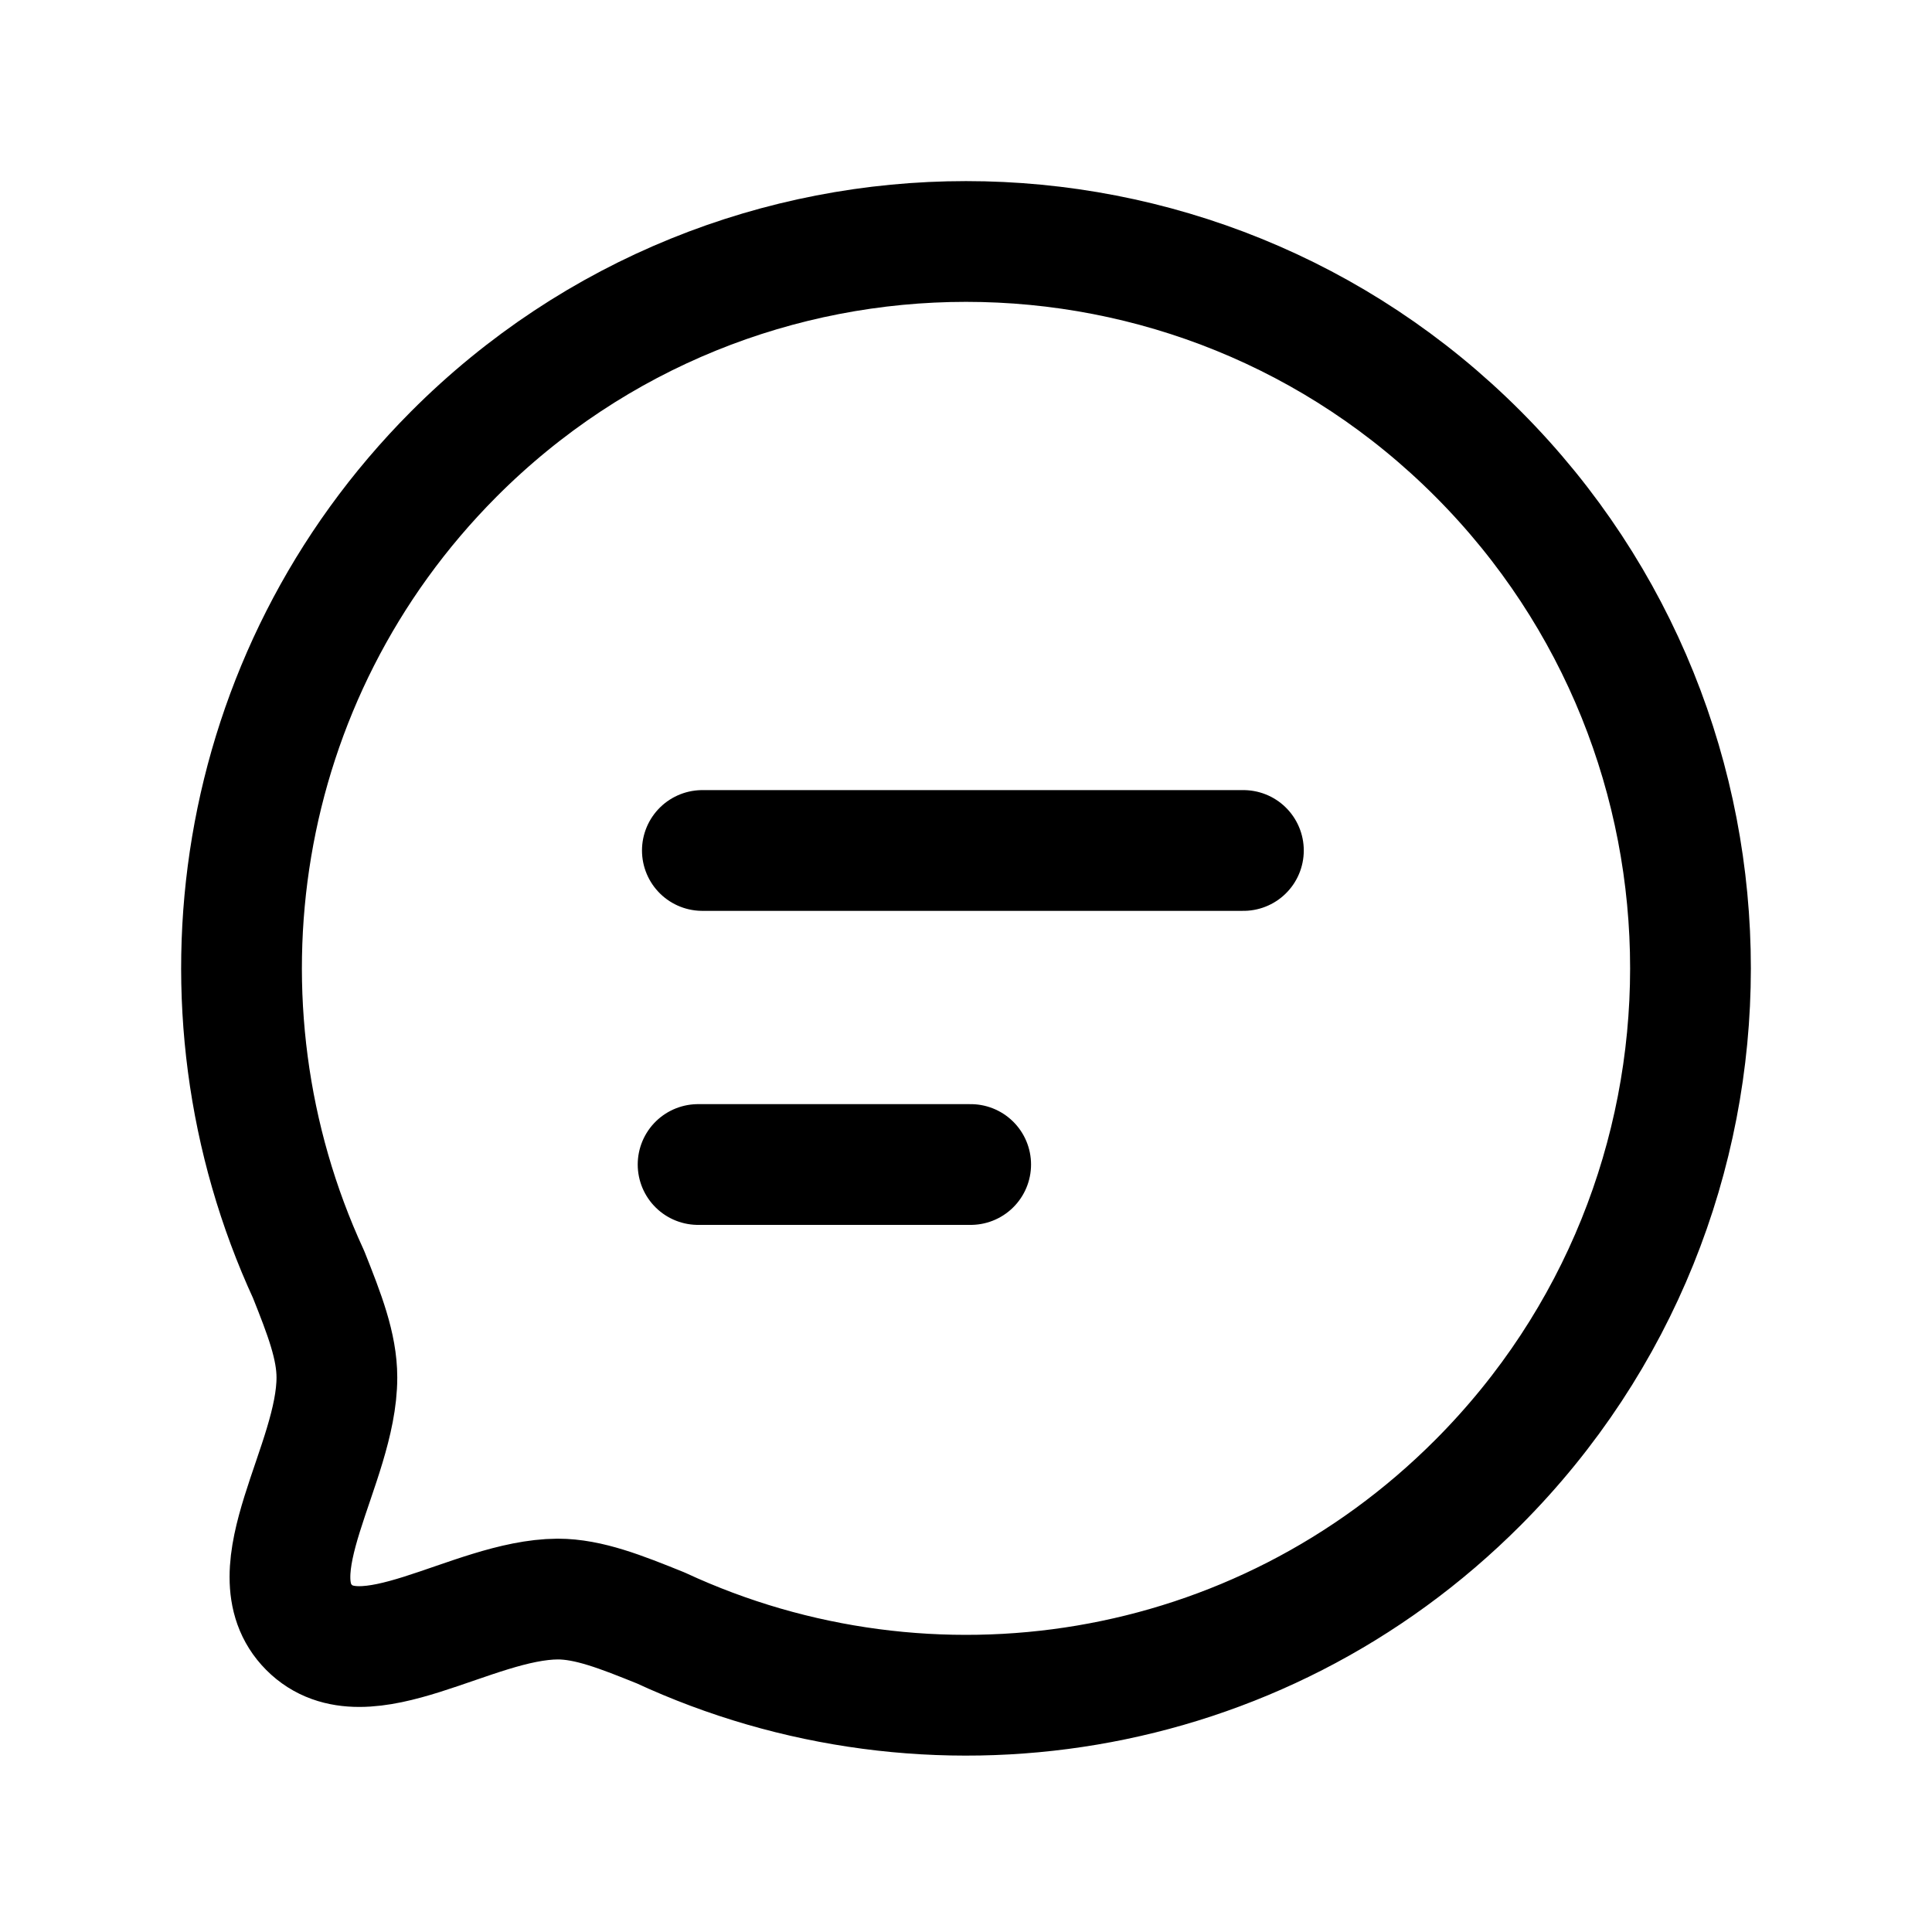 <svg width="24" height="24" viewBox="0 0 24 24" fill="none" xmlns="http://www.w3.org/2000/svg">
  <path
    d="M8.725 10.565H15.446M8.672 14.466H12.058M8.208 20.223C11.54 21.769 15.614 21.173 18.364 18.413C21.875 14.89 21.882 9.172 18.364 5.642C14.853 2.119 9.148 2.119 5.636 5.642C2.887 8.402 2.292 12.49 3.834 15.833C4.031 16.327 4.185 16.725 4.185 17.111C4.185 18.189 3.149 19.523 3.839 20.216C4.53 20.909 5.861 19.87 6.928 19.864C7.312 19.864 7.715 20.024 8.208 20.223Z"
    stroke="currentColor" stroke-width="1.5" stroke-linecap="round" stroke-linejoin="round" />
</svg>
